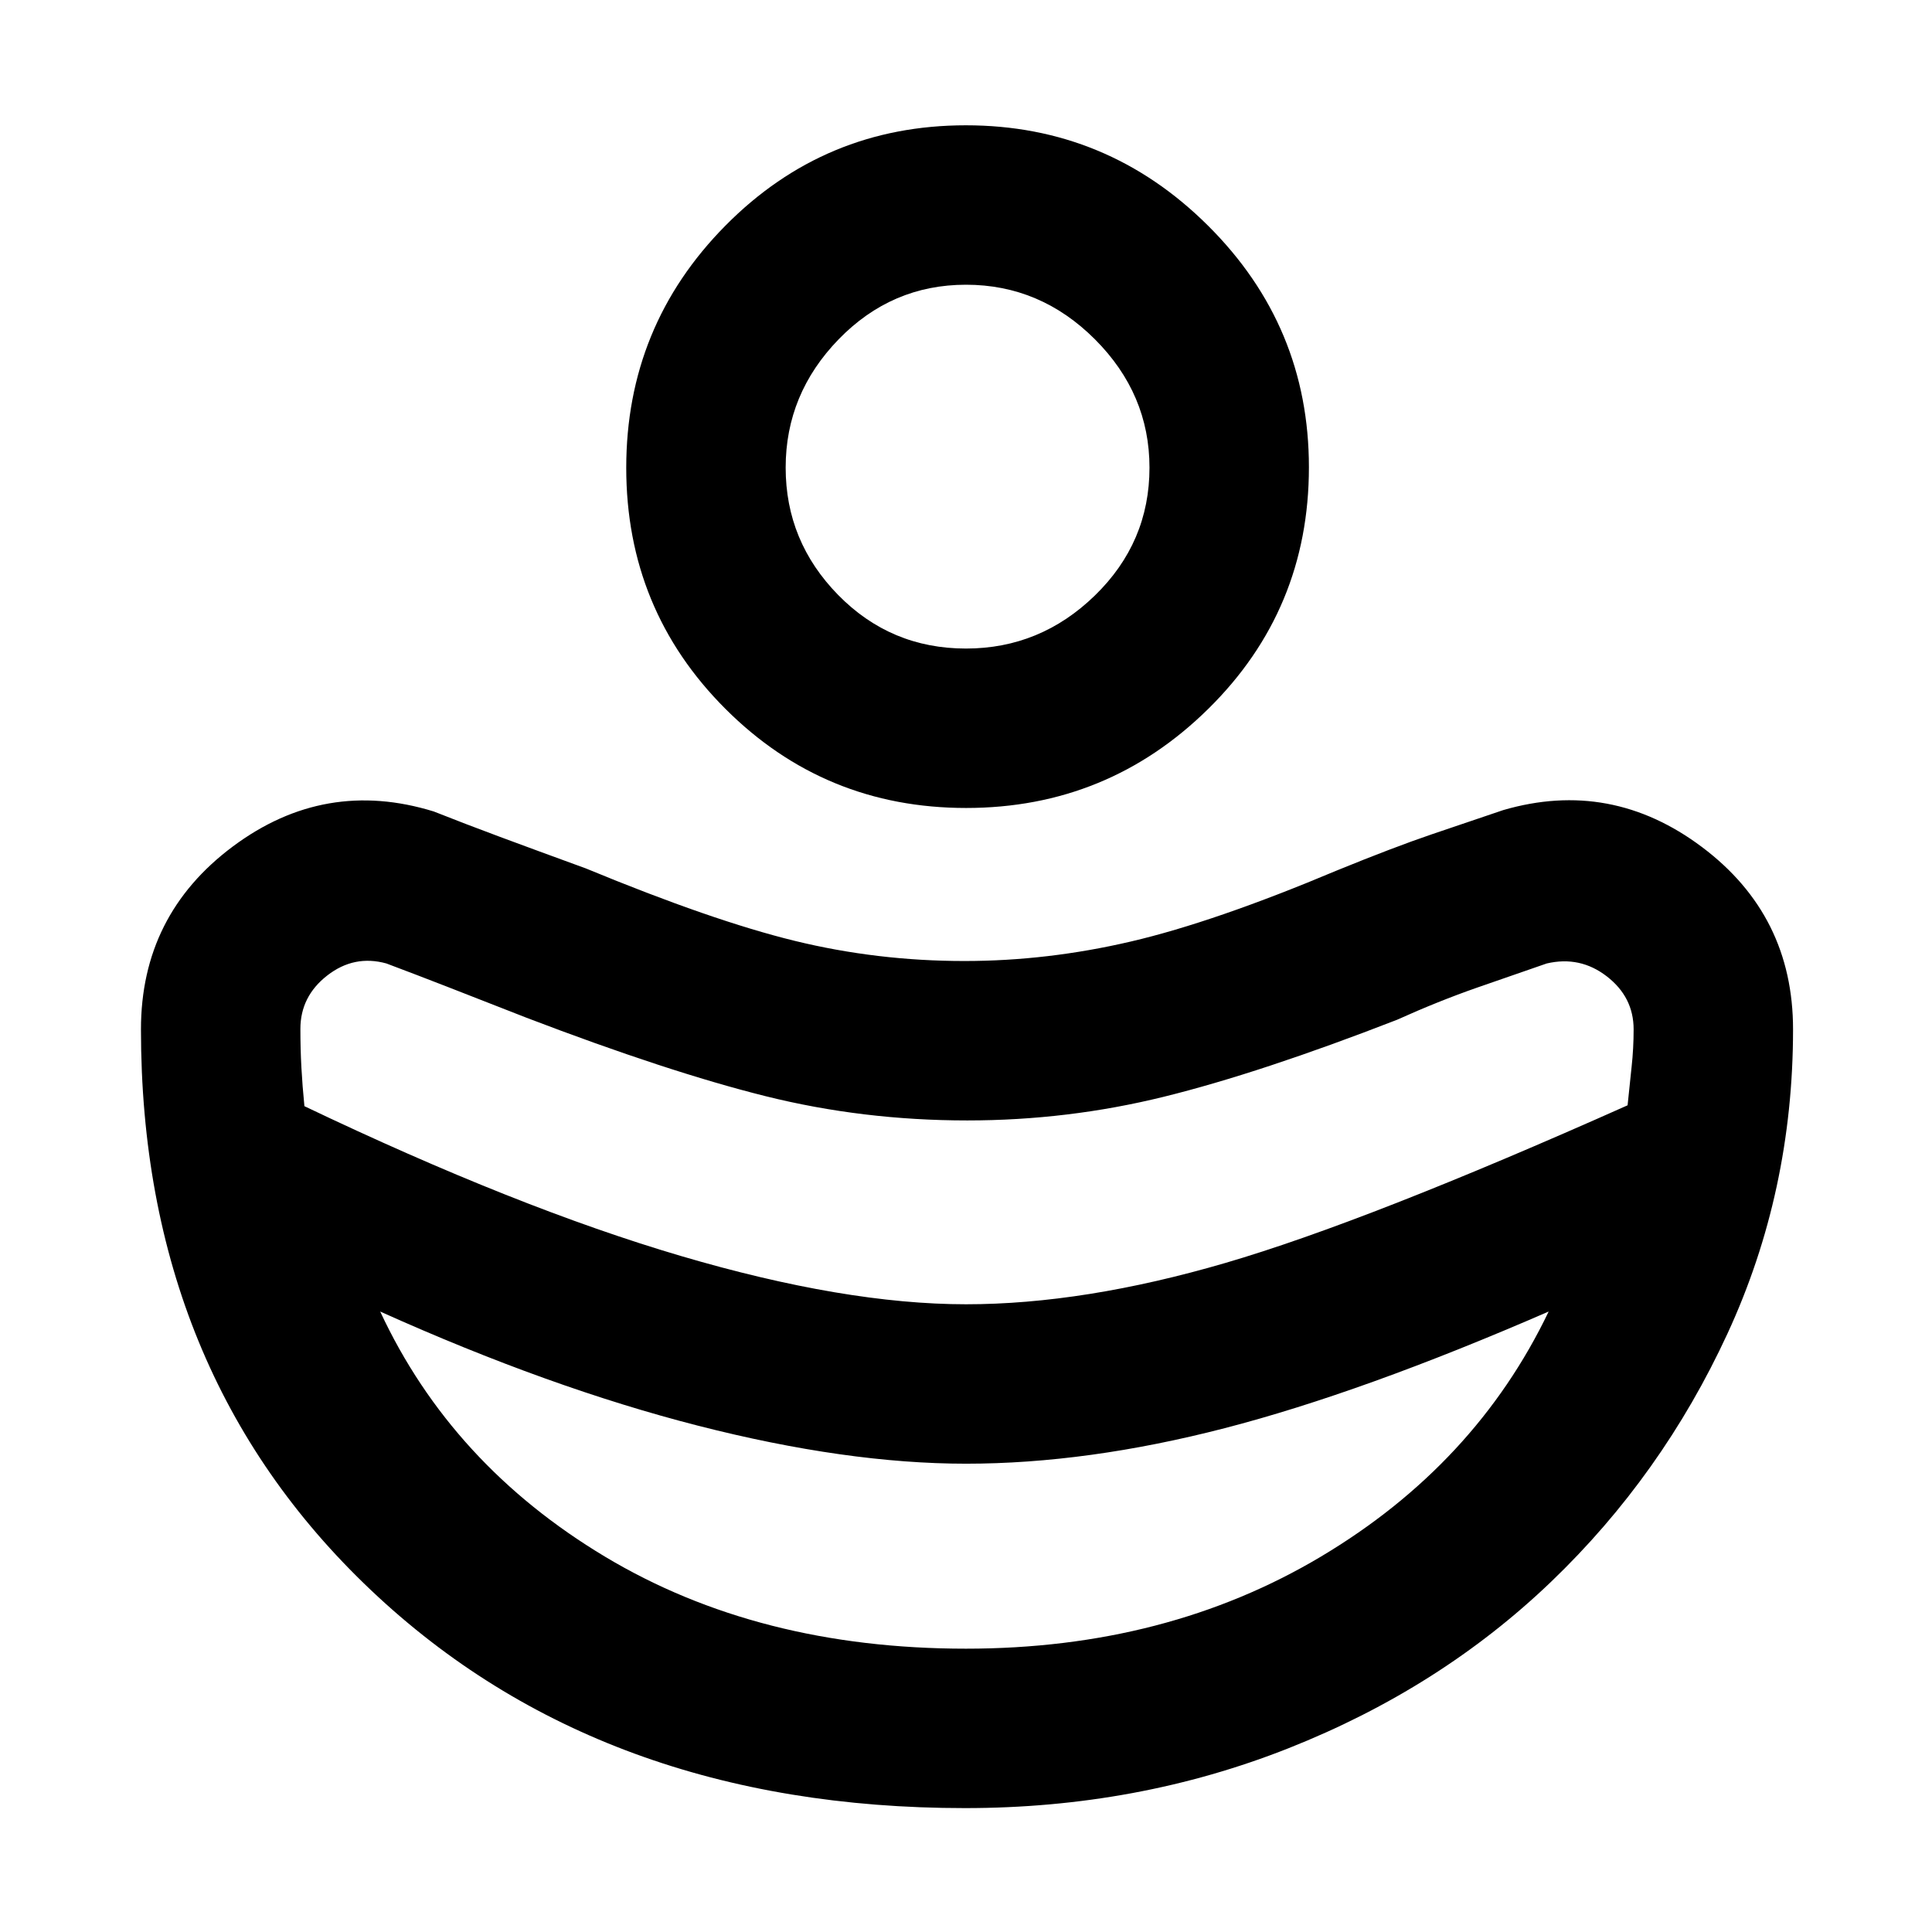 <svg xmlns="http://www.w3.org/2000/svg" height="48" viewBox="0 96 960 960" width="48"><path d="M480 744.087q58.636 0 128.978-20.562 70.341-20.563 199.761-78.307 1-10.018 2-19.131 1-9.114 1-18.608 0-16.009-13.298-26.309t-29.876-6.43q-15.273 5.252-34.615 12.007-19.341 6.754-39.82 15.993-68 26.434-115.77 38.217-47.77 11.783-97.701 11.783-51.937 0-100.298-12.066Q332 628.609 261.7 601.74q-23.743-9.305-39.323-15.37-15.58-6.065-30.377-11.63-15.992-4.435-29.366 5.955-13.373 10.391-13.373 26.566 0 9.934.5 19.154t1.5 19.237q105.611 50.447 187.079 74.441T480 744.087Zm-.024 171.131q99.633 0 176.372-45.739 76.739-45.739 113.173-121.783-92.534 40.251-160.875 57.93-68.342 17.679-128.63 17.679-59.32 0-133.125-18.87-73.804-18.869-157.978-56.739 35.435 76.044 111.674 121.783 76.239 45.739 179.389 45.739Zm.084-417.74q-70.35 0-119.618-49.268t-49.268-119.761q0-70.493 49.293-120.341t119.478-49.848q70.185 0 120.316 49.866 50.13 49.865 50.13 120.04 0 70.776-49.99 120.044T480.06 497.478ZM480 418.26q36.942 0 64.058-26.378 27.116-26.379 27.116-63.513 0-36.659-27.116-63.775T480 237.478q-36.942 0-63.275 27.116-26.334 27.116-26.334 63.775t26.096 63.275Q442.583 418.26 480 418.26Zm-.454 576.175q-180.823 0-295.163-108.241-114.34-108.242-114.34-278.715 0-56.845 45.696-90.901t99.809-17.356q15.231 6.044 32.747 12.559 17.515 6.514 42.835 15.741 62.868 26 103.832 36 40.965 10 84.235 10 41.298 0 82.854-9.717 41.556-9.718 102.253-35.283 28-11.435 47.066-17.935 19.065-6.5 35.61-12.065 53.517-15.565 98.747 18.382t45.23 90.575q0 80.612-32.566 151.154-32.565 70.541-87.721 123.398-55.156 52.856-130.338 82.63-75.182 29.774-160.786 29.774Z"/></svg>